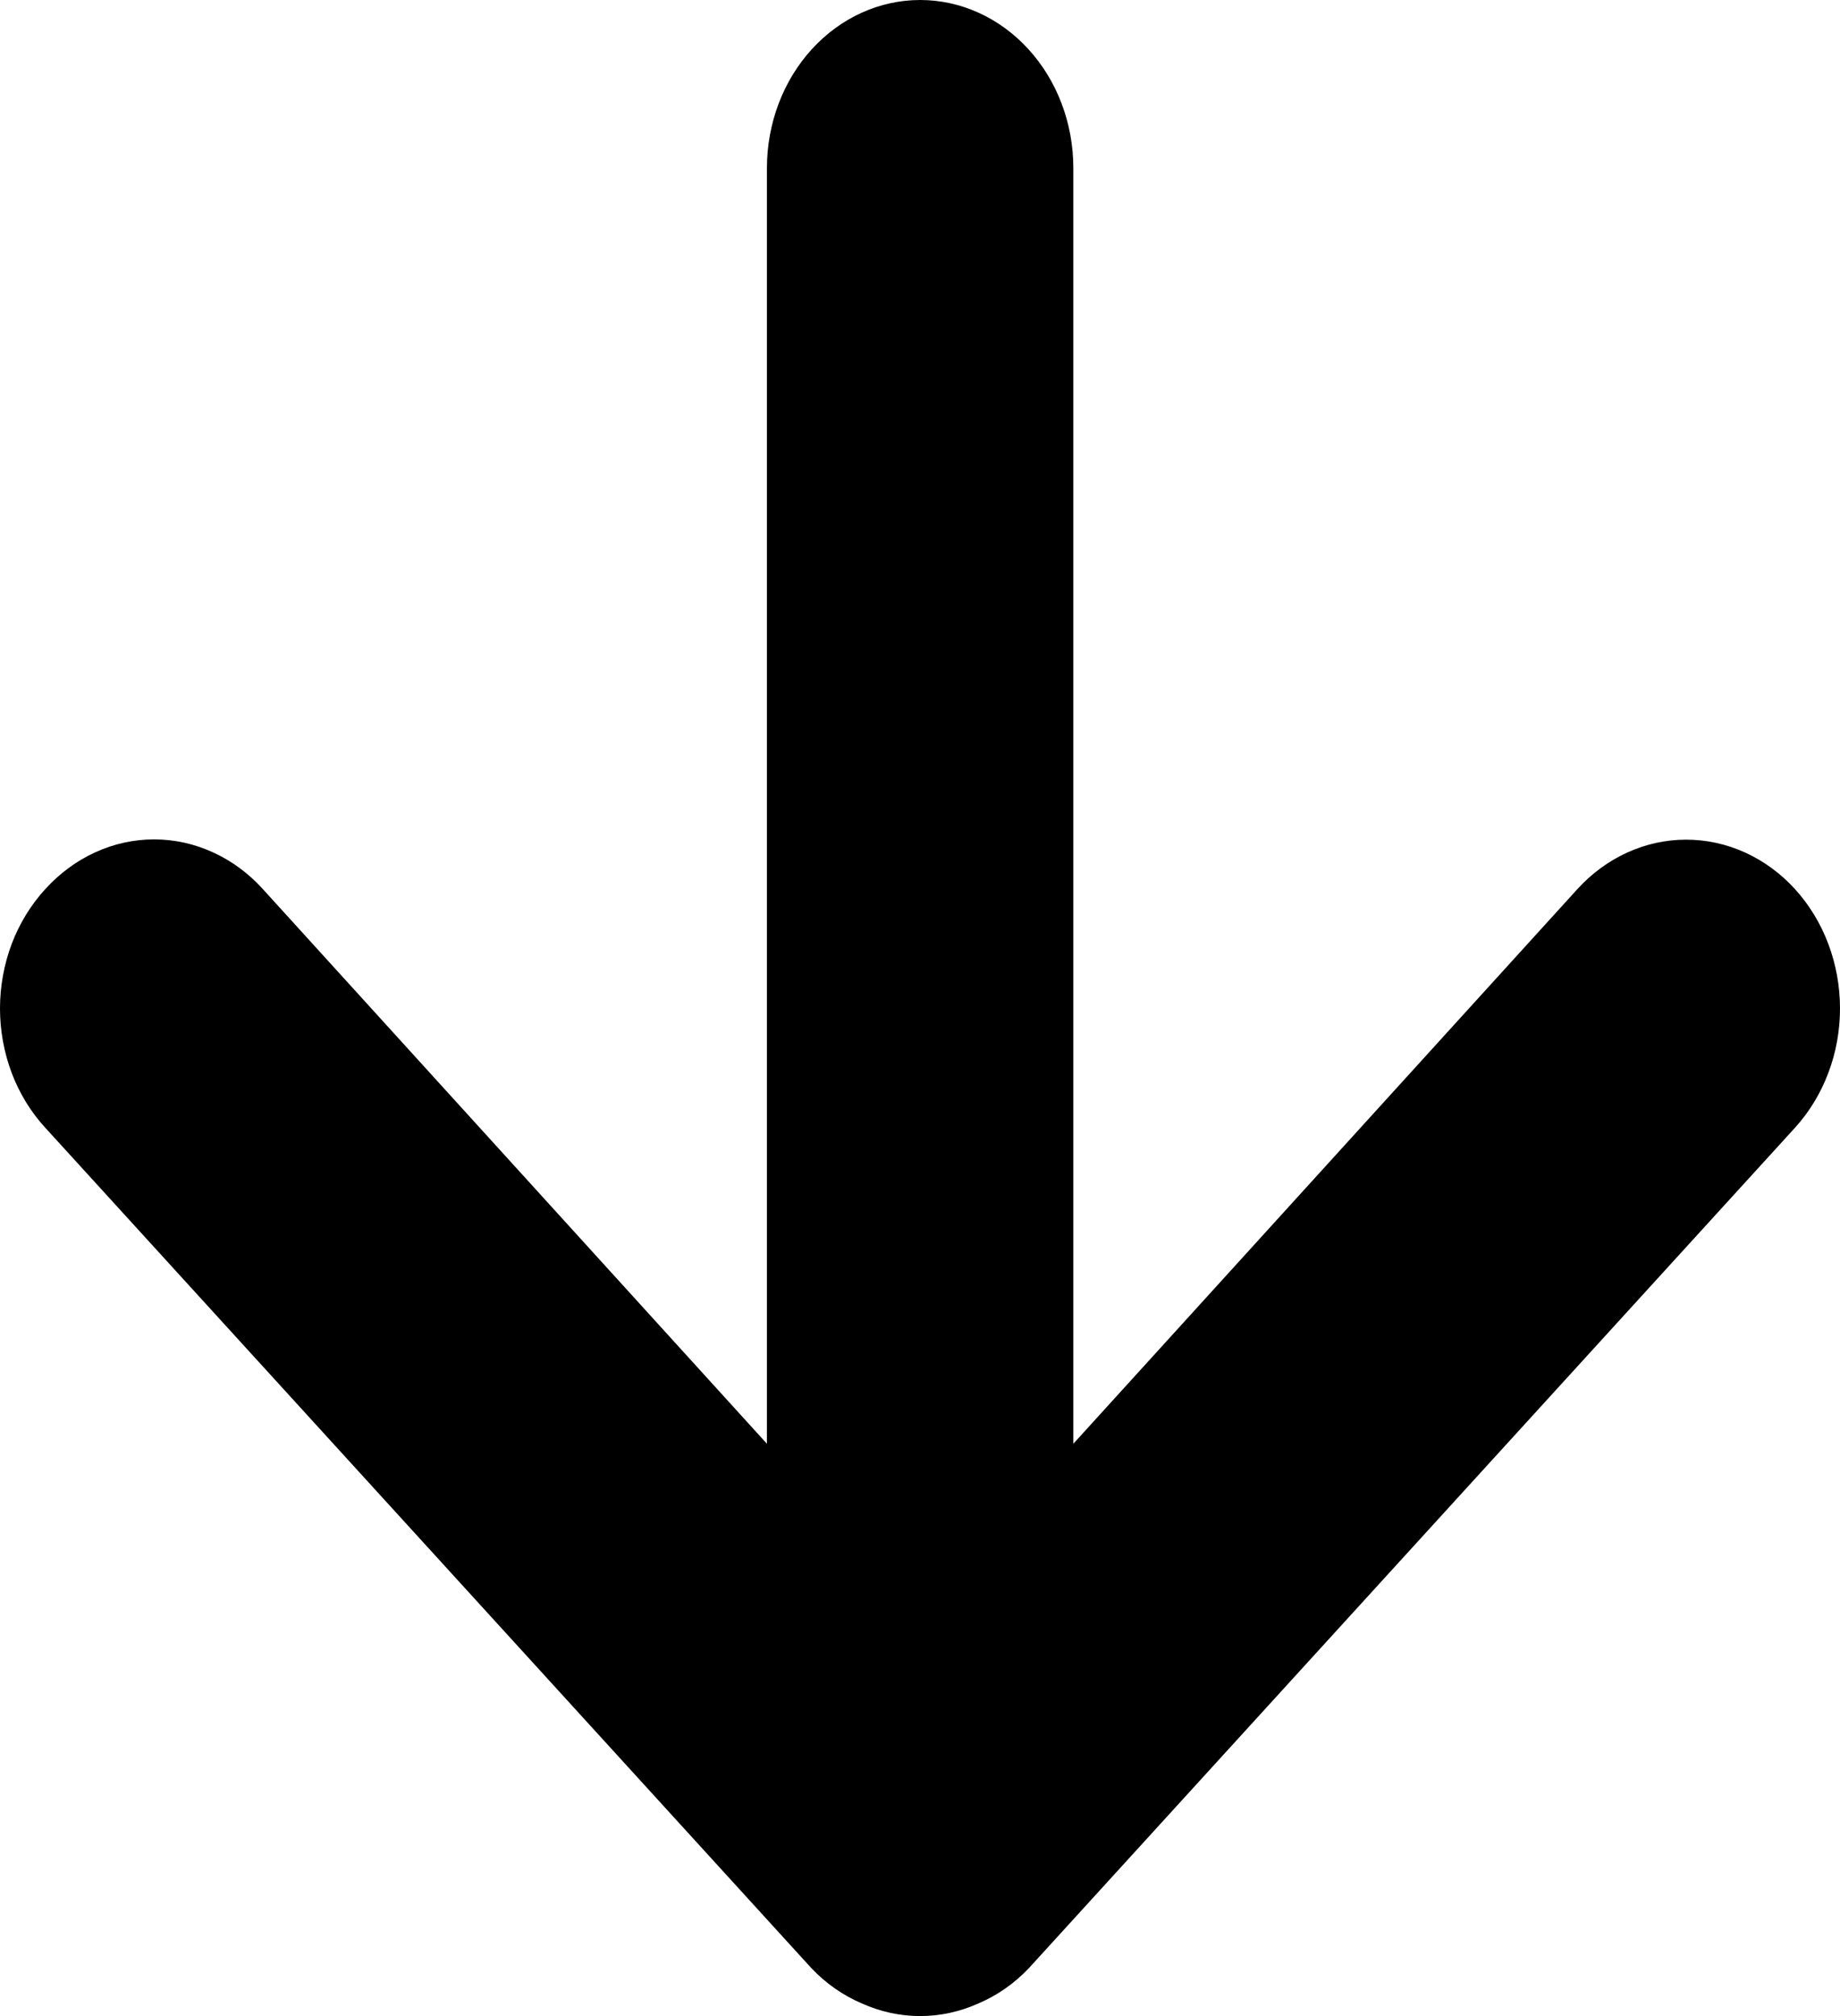 <svg width="21" height="23" viewBox="0 0 21 23" fill="none" xmlns="http://www.w3.org/2000/svg">
<path d="M0.517 12.866L9.26 22.453C9.426 22.628 9.622 22.765 9.837 22.856C10.263 23.048 10.74 23.048 11.166 22.856C11.381 22.765 11.577 22.628 11.743 22.453L20.486 12.866C20.649 12.687 20.778 12.475 20.866 12.242C20.955 12.008 21 11.758 21 11.505C21 10.994 20.815 10.504 20.486 10.143C20.157 9.782 19.71 9.579 19.244 9.579C18.779 9.579 18.332 9.782 18.003 10.143L12.25 16.471L12.25 1.917C12.25 1.409 12.066 0.921 11.738 0.562C11.41 0.202 10.965 8.77267e-07 10.502 9.17809e-07C10.038 9.58351e-07 9.593 0.202 9.265 0.562C8.937 0.921 8.753 1.409 8.753 1.917L8.753 16.471L3 10.143C2.838 9.964 2.644 9.821 2.431 9.724C2.218 9.626 1.99 9.576 1.759 9.576C1.528 9.576 1.299 9.626 1.086 9.724C0.873 9.821 0.68 9.964 0.517 10.143C0.353 10.322 0.223 10.534 0.134 10.767C0.046 11.001 -1.02707e-06 11.252 -1.00494e-06 11.505C-9.82815e-07 11.758 0.046 12.008 0.134 12.242C0.223 12.476 0.353 12.688 0.517 12.866Z" fill="black"/>
</svg>
